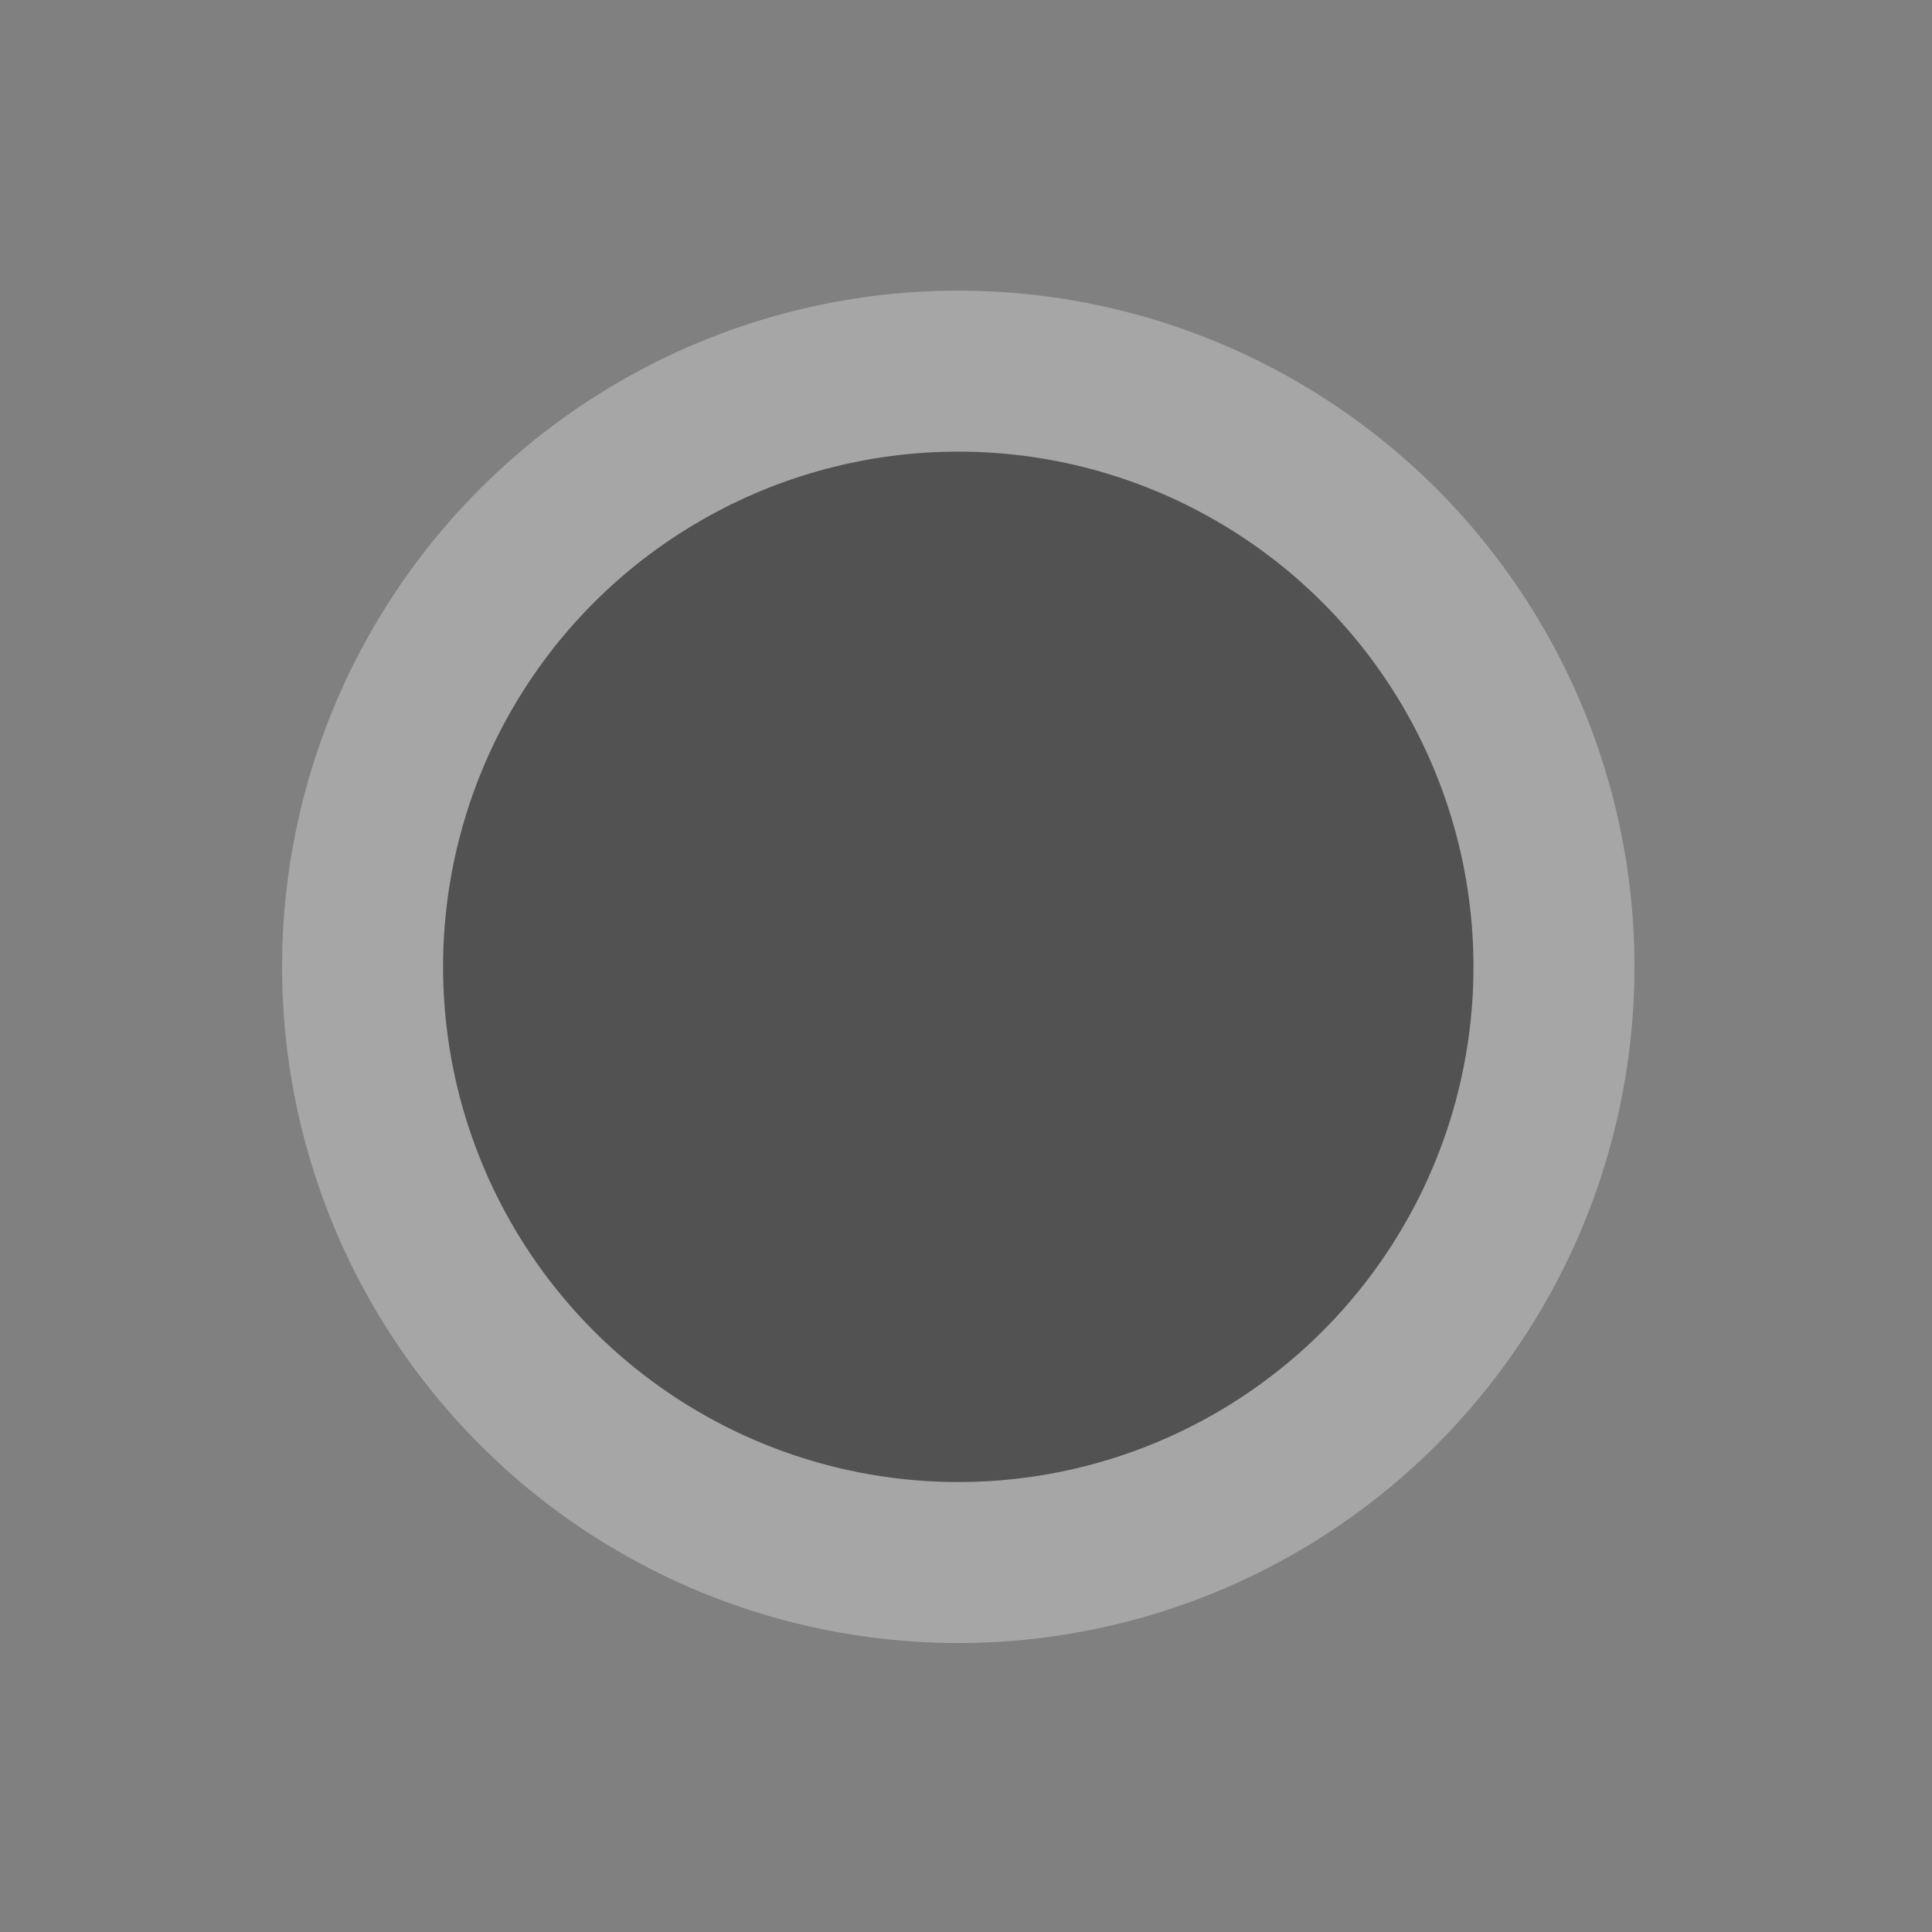 <?xml version="1.0" encoding="UTF-8" standalone="no"?>
<!-- Created with Inkscape (http://www.inkscape.org/) -->

<svg
   xmlns:dc="http://purl.org/dc/elements/1.1/"
   xmlns:cc="http://creativecommons.org/ns#"
   xmlns:rdf="http://www.w3.org/1999/02/22-rdf-syntax-ns#"
   xmlns:svg="http://www.w3.org/2000/svg"
   xmlns="http://www.w3.org/2000/svg"
   xmlns:sodipodi="http://sodipodi.sourceforge.net/DTD/sodipodi-0.dtd"
   xmlns:inkscape="http://www.inkscape.org/namespaces/inkscape"
   width="6"
   height="6"
   id="svg3517"
   version="1.1"
   inkscape:version="0.92.2 5c3e80d, 2017-08-06"
   sodipodi:docname="town.svg"
   inkscape:export-filename="/home/ybon/Code/maps/hdm/icons/place/_place.png"
   inkscape:export-xdpi="89.996864"
   inkscape:export-ydpi="89.996864">
  <rect width="100%" height="100%" fill="#808080" stroke="none"/>
  <defs
     id="defs3519" />
  <sodipodi:namedview
     id="base"
     pagecolor="#ffffff"
     bordercolor="#666666"
     borderopacity="1.0"
     inkscape:pageopacity="0.0"
     inkscape:pageshadow="2"
     inkscape:zoom="45.254834"
     inkscape:cx="-6.9427607"
     inkscape:cy="6.7233855"
     inkscape:document-units="px"
     inkscape:current-layer="layer1"
     showgrid="true"
     inkscape:window-width="3840"
     inkscape:window-height="2031"
     inkscape:window-x="0"
     inkscape:window-y="55"
     inkscape:window-maximized="1"
     showguides="true"
     inkscape:guide-bbox="true">
    <inkscape:grid
       type="xygrid"
       id="grid3525"
       empspacing="3"
       visible="true"
       enabled="true"
       snapvisiblegridlinesonly="true" />
    <sodipodi:guide
       orientation="1,0"
       position="0,10"
       id="guide3766"
       inkscape:locked="false" />
    <sodipodi:guide
       orientation="1,0"
       position="6,10"
       id="guide3768"
       inkscape:locked="false" />
  </sodipodi:namedview>
  <g
     inkscape:label="Layer 1"
     inkscape:groupmode="layer"
     id="layer1"
     transform="translate(0,-1046.362)">
    <g
       id="town"
       inkscape:label="town"
       transform="matrix(0.8,0,0,0.8,-4.224,214.675)">
      <circle
         style="opacity:0.3;fill:none;stroke:#ffffff;stroke-width:1.25;stroke-opacity:1"
         id="path3780"
         transform="translate(0,1046.362)"
         cx="9"
         cy="-3"
         r="2" />
      <circle
         transform="translate(0,1046.362)"
         id="path3778"
         style="fill:#525252;fill-opacity:1;stroke:none"
         cx="9"
         cy="-3"
         r="2" />
    </g>
  </g>
</svg>
